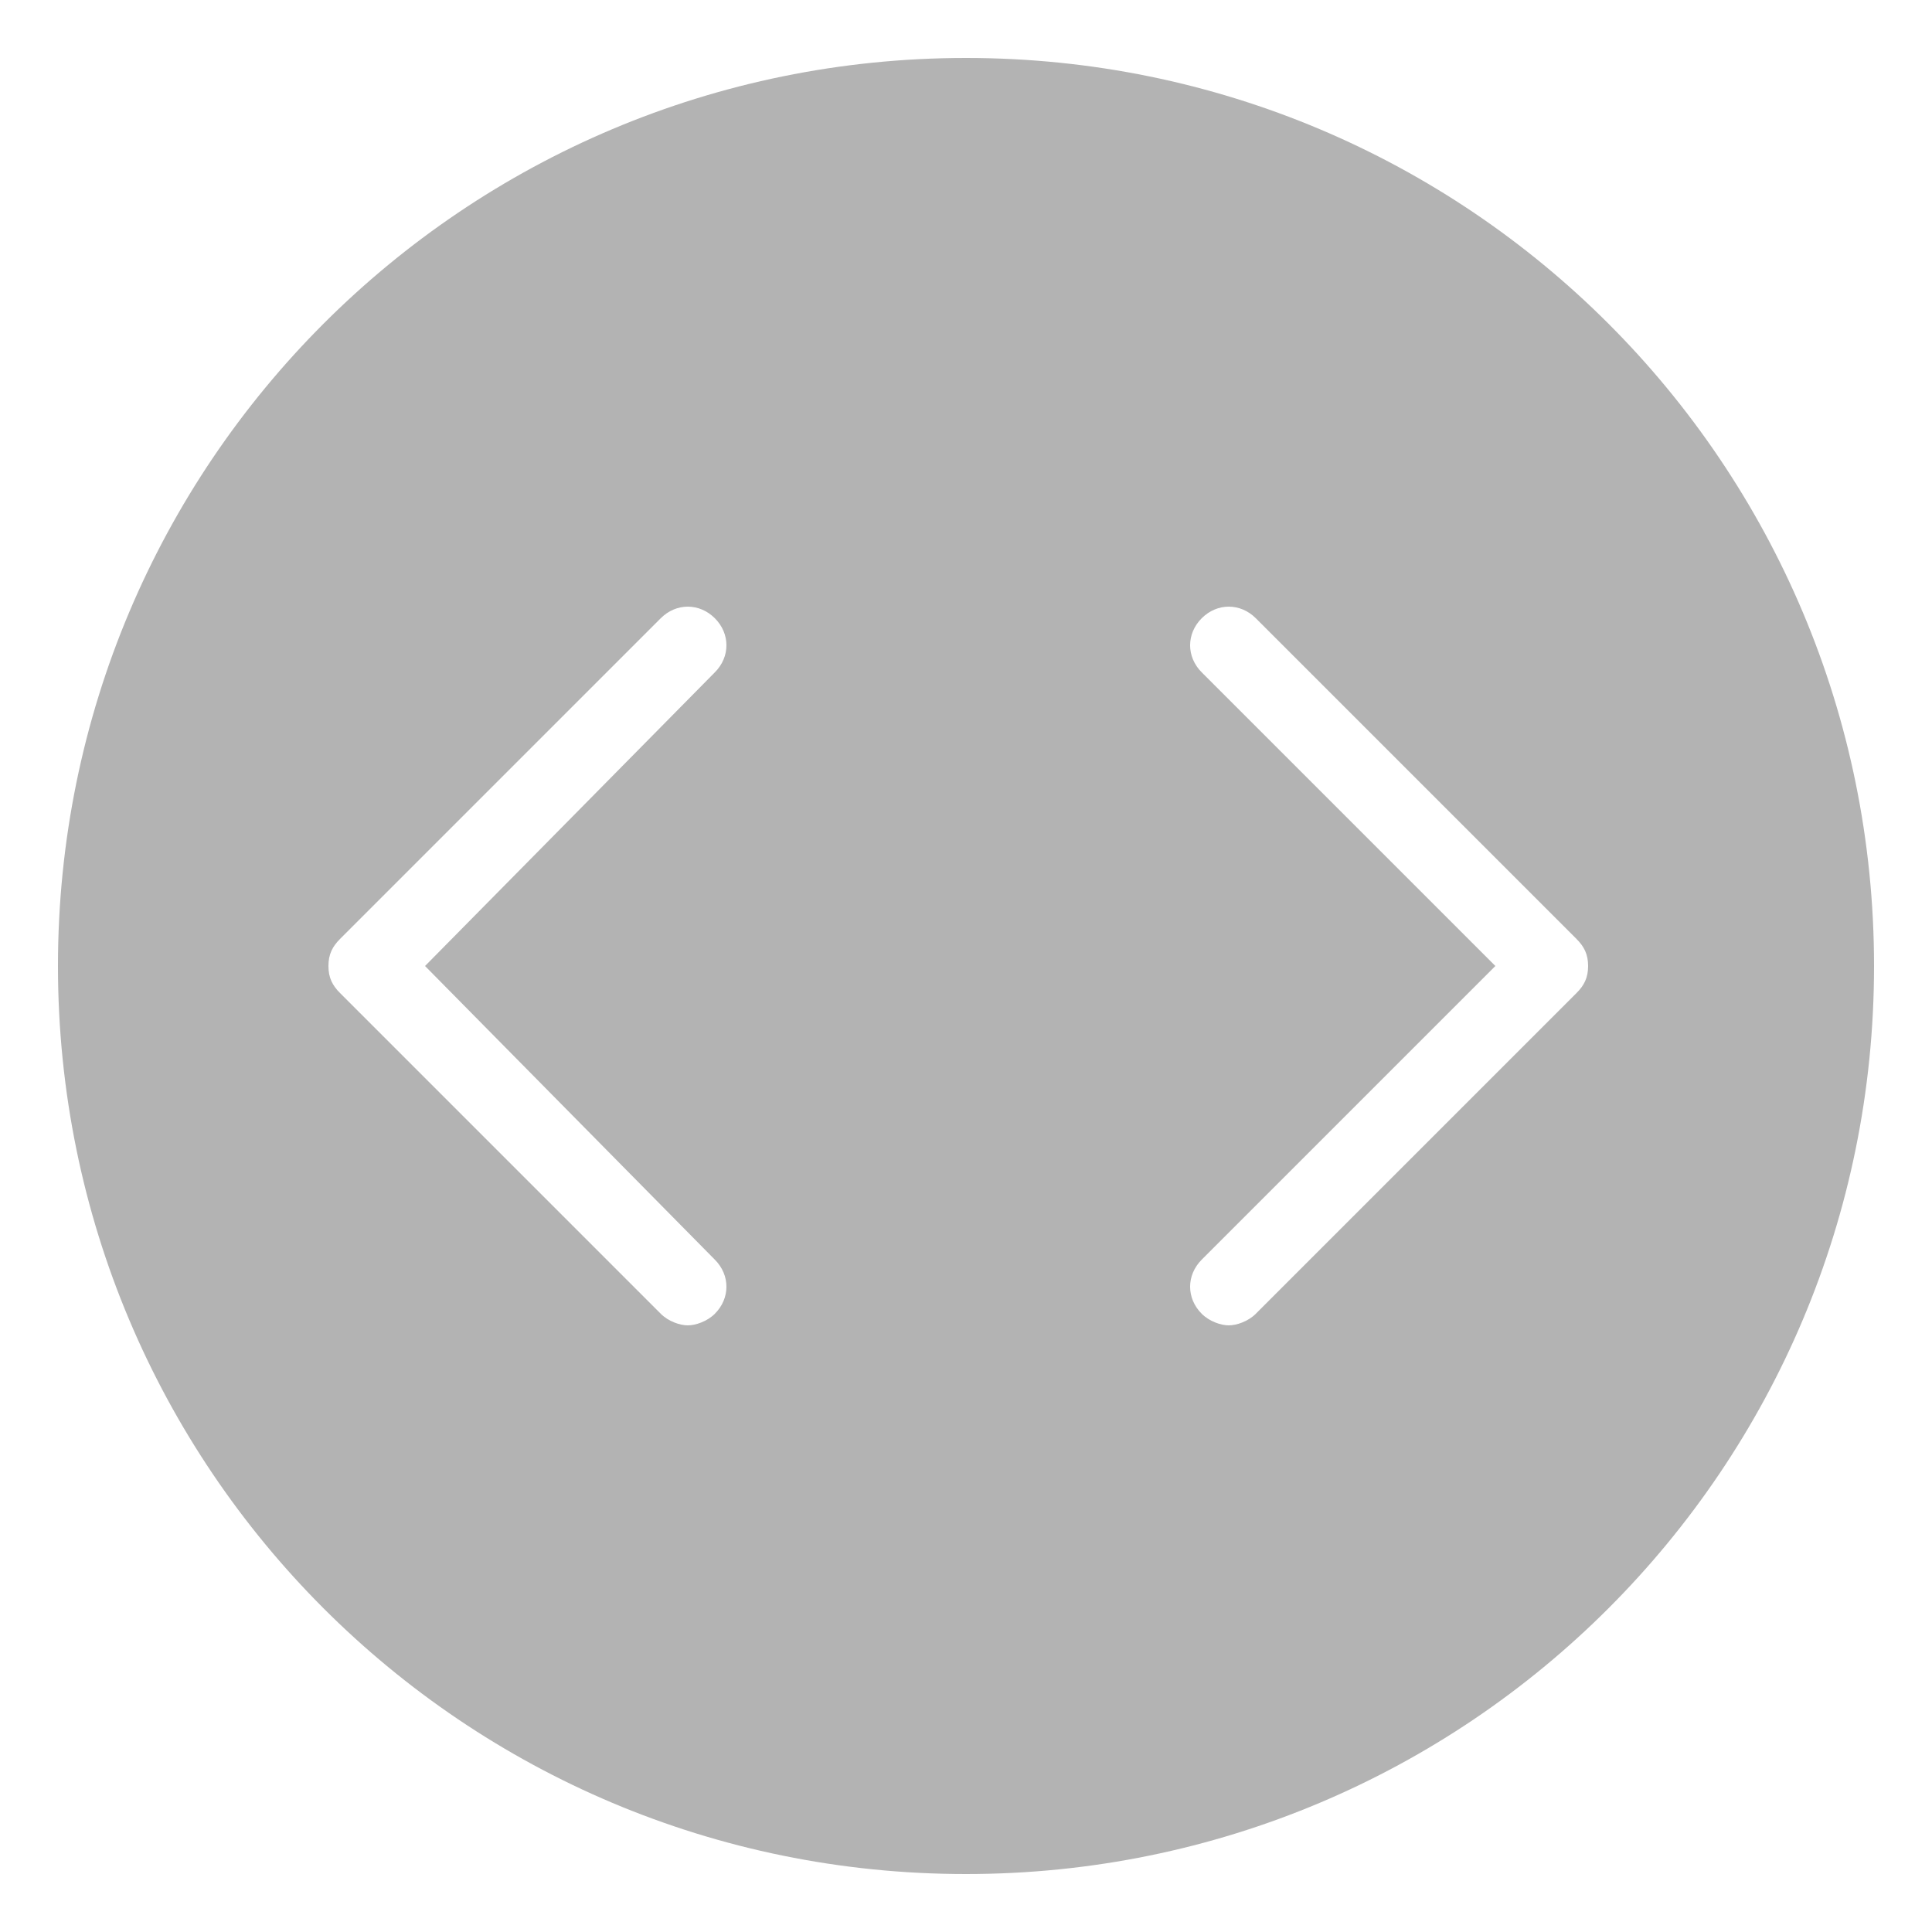 <?xml version="1.0" encoding="utf-8"?>
<!-- Generator: Adobe Illustrator 20.0.0, SVG Export Plug-In . SVG Version: 6.00 Build 0)  -->
<svg version="1.1" id="Layer_1" xmlns="http://www.w3.org/2000/svg" xmlns:xlink="http://www.w3.org/1999/xlink" x="0px" y="0px"
	 width="50px" height="50px" viewBox="0 0 50 50" style="enable-background:new 0 0 50 50;" xml:space="preserve">
<style type="text/css">
	.st0{fill:#B3B3B3;}
</style>
<path class="st0" d="M25,1.5C12,1.5,1.5,12,1.5,25S12,48.5,25,48.5S48.5,38,48.5,25S38,1.5,25,1.5z M18.5,32.6c0.4,0.4,0.4,1,0,1.4
	c-0.2,0.2-0.5,0.3-0.7,0.3s-0.5-0.1-0.7-0.3l-8.3-8.3c-0.2-0.2-0.3-0.4-0.3-0.7s0.1-0.5,0.3-0.7l8.3-8.3c0.4-0.4,1-0.4,1.4,0
	s0.4,1,0,1.4L11,25L18.5,32.6z M40.8,25.7L32.5,34c-0.2,0.2-0.5,0.3-0.7,0.3s-0.5-0.1-0.7-0.3c-0.4-0.4-0.4-1,0-1.4l7.6-7.6
	l-7.6-7.6c-0.4-0.4-0.4-1,0-1.4s1-0.4,1.4,0l8.3,8.3c0.2,0.2,0.3,0.4,0.3,0.7S41,25.5,40.8,25.7z"/>
</svg>
